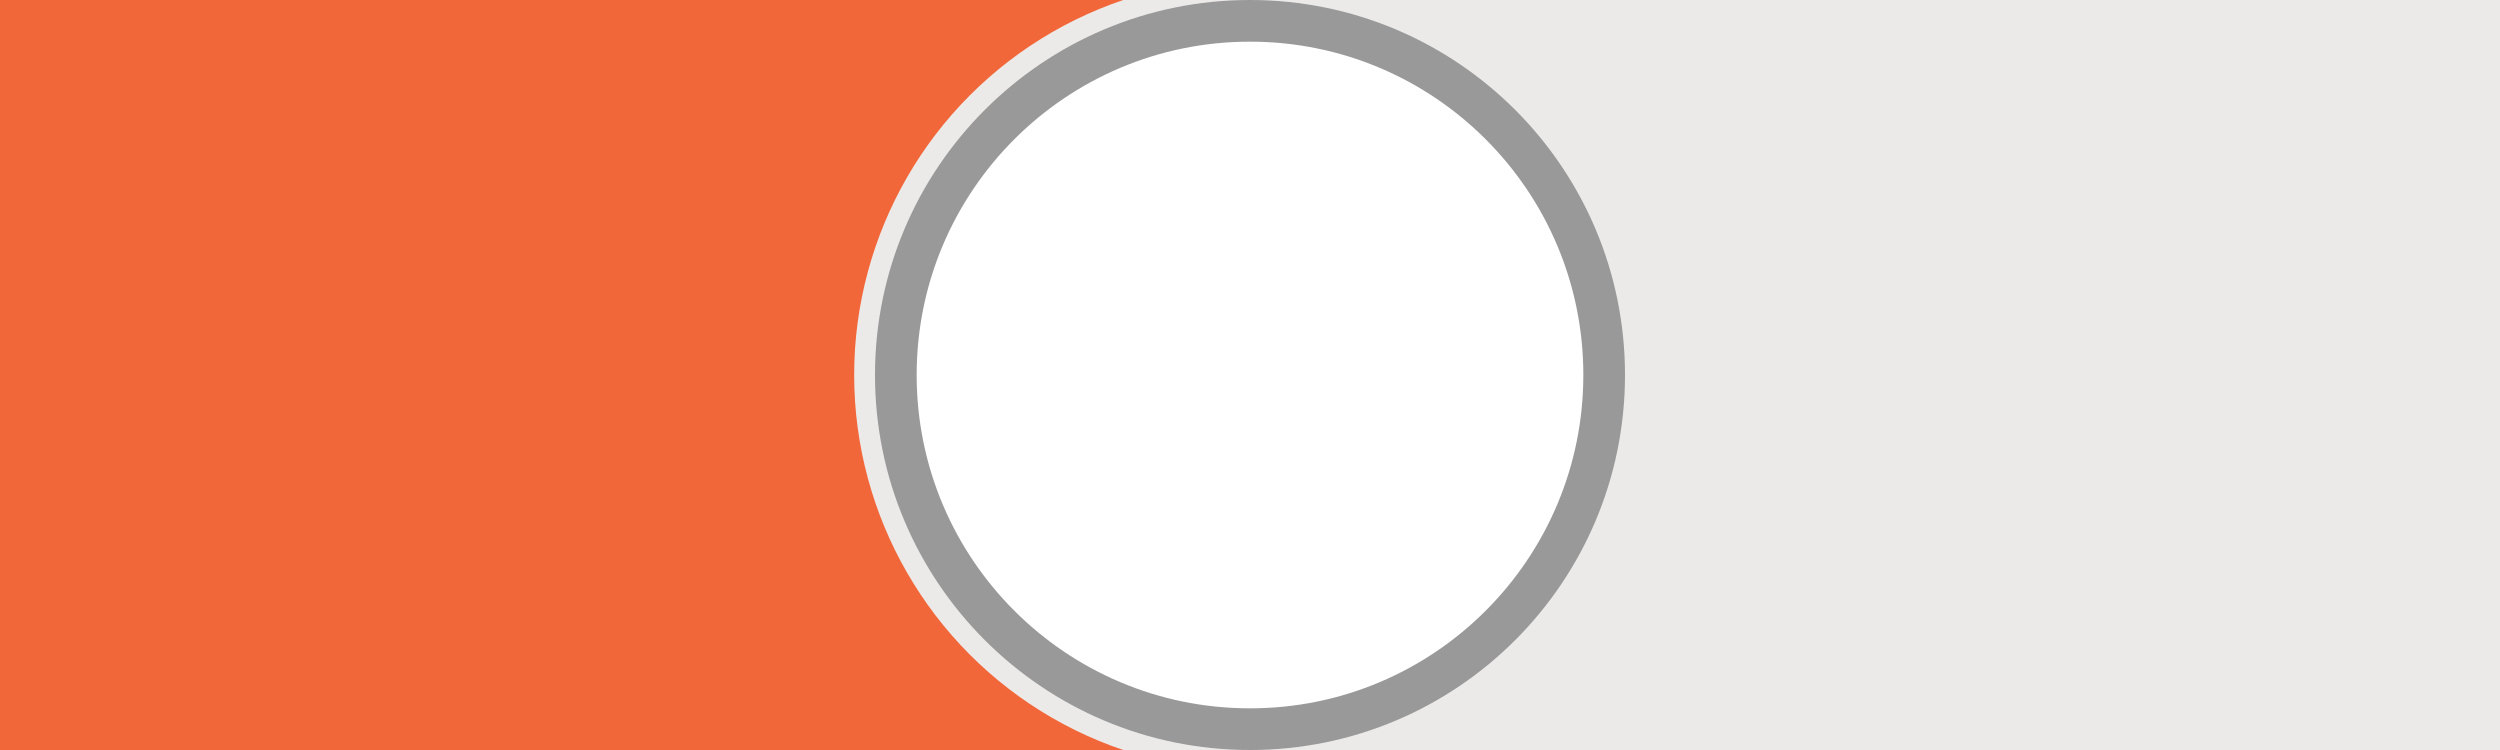 <?xml version="1.0" encoding="utf-8"?>
<!-- Generator: Adobe Illustrator 16.0.0, SVG Export Plug-In . SVG Version: 6.00 Build 0)  -->
<!DOCTYPE svg PUBLIC "-//W3C//DTD SVG 1.1//EN" "http://www.w3.org/Graphics/SVG/1.1/DTD/svg11.dtd">
<svg version="1.1" id="Layer_1" xmlns="http://www.w3.org/2000/svg" xmlns:xlink="http://www.w3.org/1999/xlink" x="0px" y="0px"
	 width="60px" height="18px" viewBox="0 0 60 18" enable-background="new 0 0 60 18" xml:space="preserve">
<rect x="0" y="0" width="60" height="18" fill="#333333" stroke="none"/>
<rect x="30" fill="#ECEAE9" width="30" height="18"/>
<rect x="0" fill="#F26739" width="30" height="18"/>
<circle fill="#ECEAE9" cx="30" cy="9" r="9.5"/>
<circle fill="#FFFFFF" stroke="#999999" stroke-miterlimit="10" cx="30" cy="9" r="8.5"/>
</svg>
